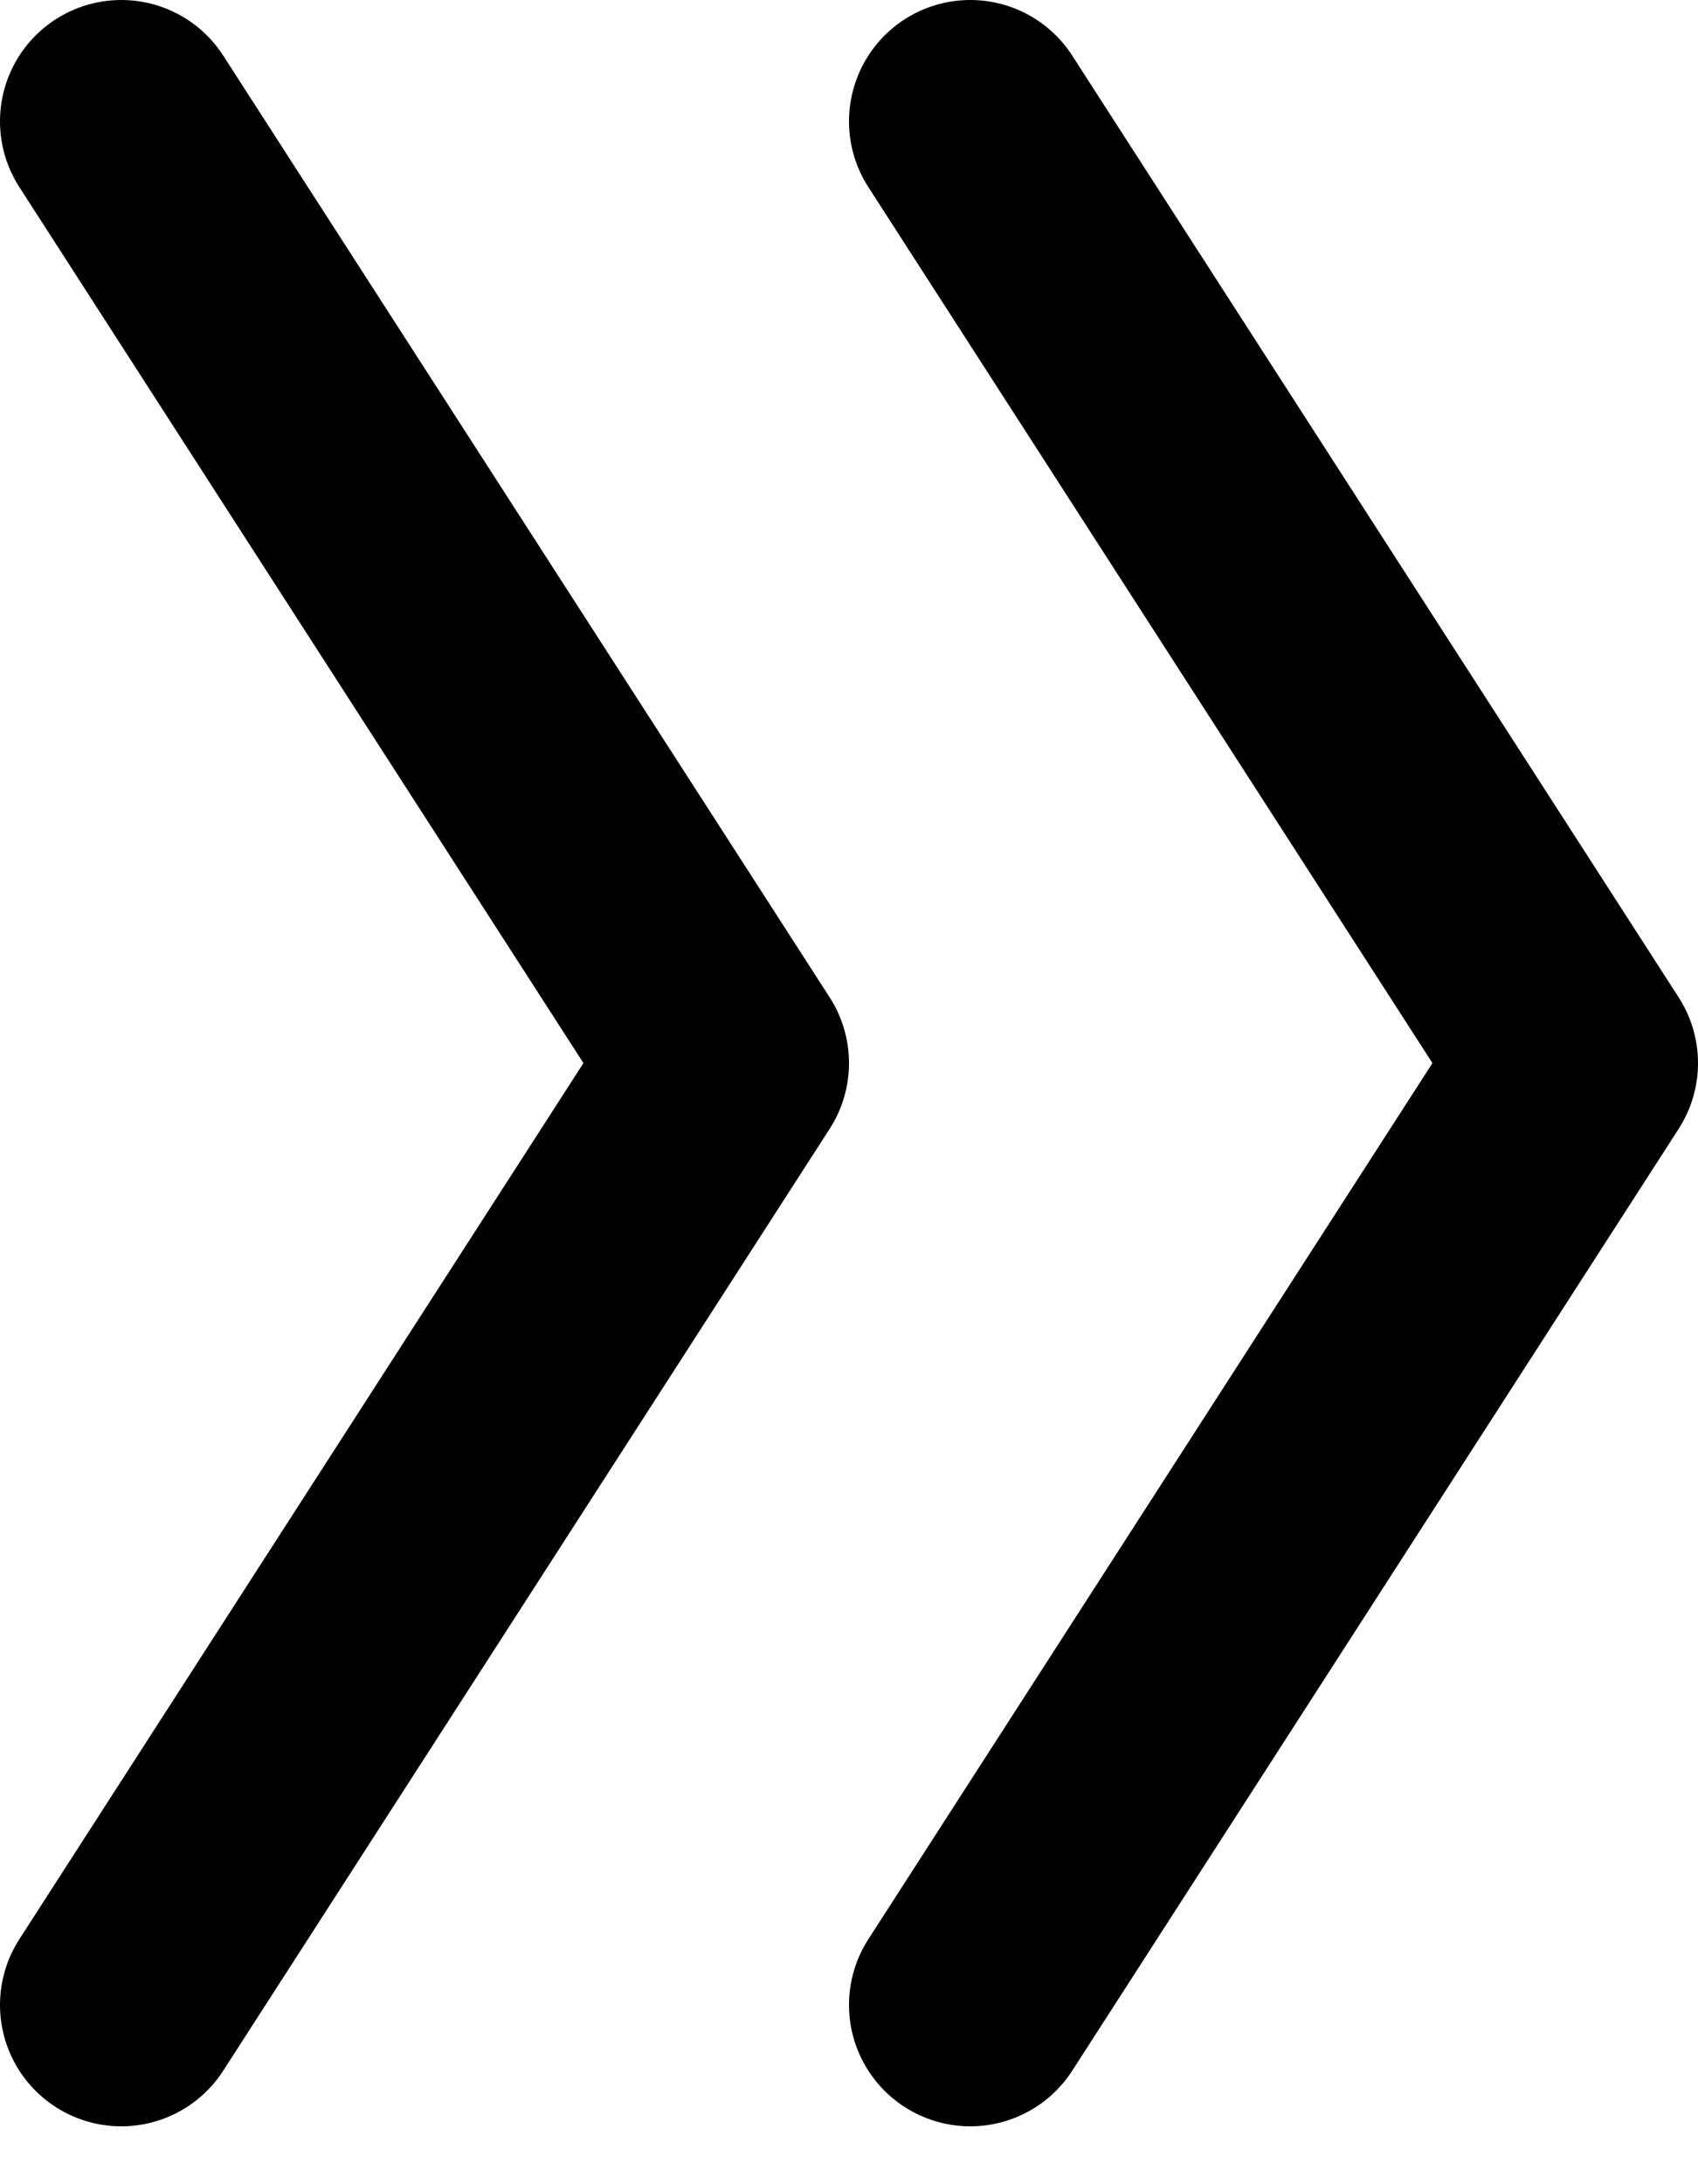 <svg width="14" height="18" viewBox="0 0 14 18" fill="none" xmlns="http://www.w3.org/2000/svg">
<path d="M8 16.523L13 8.761L8 1" stroke="black" stroke-width="2" stroke-linecap="round" stroke-linejoin="round"/>
<path d="M1 16.523L6 8.761L1 1" stroke="black" stroke-width="2" stroke-linecap="round" stroke-linejoin="round"/>
</svg>
